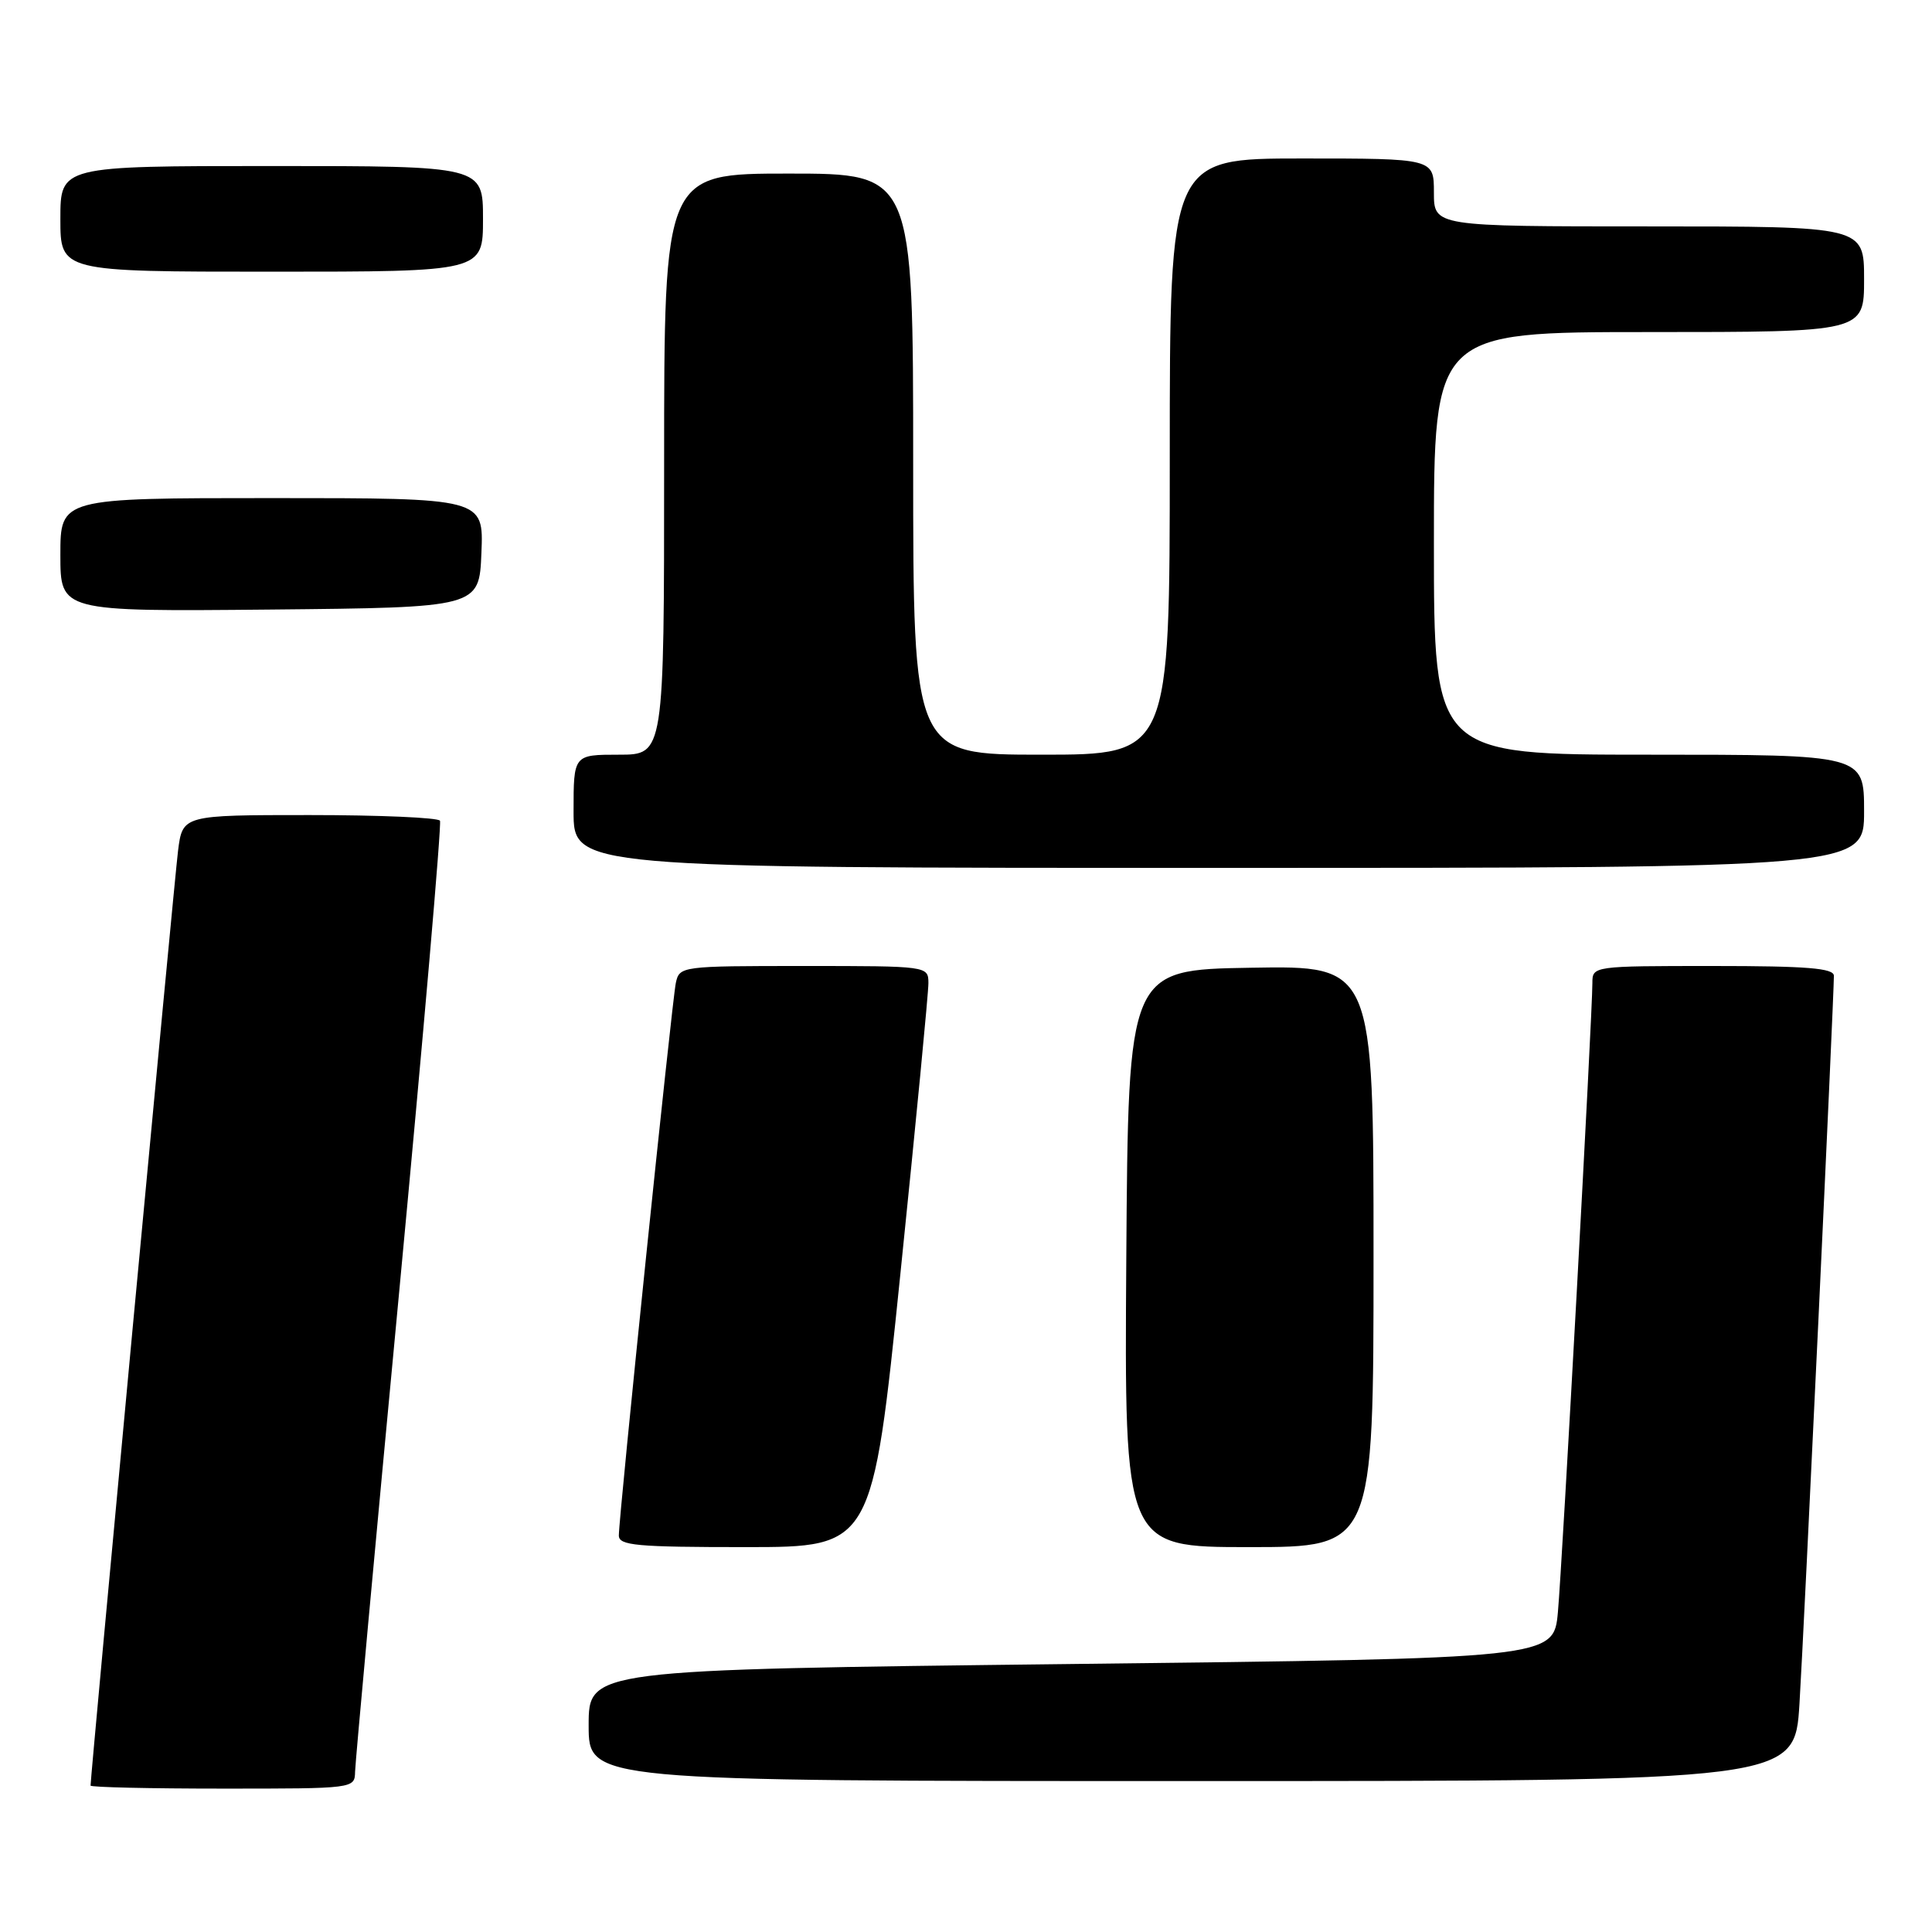 <?xml version="1.0" encoding="UTF-8" standalone="no"?>
<!DOCTYPE svg PUBLIC "-//W3C//DTD SVG 1.1//EN" "http://www.w3.org/Graphics/SVG/1.1/DTD/svg11.dtd" >
<svg xmlns="http://www.w3.org/2000/svg" xmlns:xlink="http://www.w3.org/1999/xlink" version="1.1" viewBox="0 0 256 256">
 <g >
 <path fill="currentColor"
d=" M 47.05 234.75 C 47.08 233.51 49.71 204.82 52.91 171.00 C 56.10 137.18 58.53 109.16 58.30 108.75 C 58.07 108.34 50.30 108.00 41.03 108.00 C 24.19 108.00 24.19 108.00 23.59 112.75 C 23.10 116.62 12.00 235.25 12.00 236.60 C 12.00 236.82 19.88 237.00 29.50 237.00 C 46.97 237.00 47.00 237.00 47.05 234.75 Z  M 238.44 225.75 C 239.03 216.28 243.00 132.23 243.00 129.30 C 243.00 128.29 239.46 128.00 227.00 128.00 C 211.07 128.00 211.00 128.01 211.00 130.25 C 211.00 134.41 207.00 207.44 206.43 213.62 C 205.87 219.75 205.87 219.75 141.93 220.49 C 78.00 221.24 78.00 221.24 78.00 228.62 C 78.00 236.00 78.00 236.00 157.90 236.00 C 237.81 236.00 237.81 236.00 238.44 225.75 Z  M 119.31 168.75 C 121.36 148.81 123.03 131.49 123.02 130.25 C 123.00 128.01 122.94 128.00 106.52 128.00 C 90.24 128.00 90.03 128.03 89.55 130.25 C 89.04 132.64 82.00 200.85 82.00 203.46 C 82.00 204.79 84.33 205.00 98.80 205.00 C 115.59 205.00 115.59 205.00 119.31 168.75 Z  M 182.00 166.48 C 182.00 127.95 182.00 127.95 165.75 128.23 C 149.50 128.50 149.50 128.50 149.24 166.75 C 148.98 205.00 148.98 205.00 165.49 205.00 C 182.00 205.00 182.00 205.00 182.00 166.48 Z  M 247.00 107.50 C 247.00 100.00 247.00 100.00 218.50 100.00 C 190.00 100.00 190.00 100.00 190.00 72.00 C 190.00 44.00 190.00 44.00 218.50 44.00 C 247.00 44.00 247.00 44.00 247.00 37.00 C 247.00 30.00 247.00 30.00 218.50 30.00 C 190.00 30.00 190.00 30.00 190.00 25.50 C 190.00 21.00 190.00 21.00 172.50 21.00 C 155.00 21.00 155.00 21.00 155.00 60.50 C 155.00 100.00 155.00 100.00 138.00 100.00 C 121.00 100.00 121.00 100.00 121.00 61.50 C 121.00 23.00 121.00 23.00 104.50 23.00 C 88.00 23.00 88.00 23.00 88.00 61.50 C 88.00 100.00 88.00 100.00 82.00 100.00 C 76.00 100.00 76.00 100.00 76.00 107.50 C 76.00 115.00 76.00 115.00 161.50 115.00 C 247.00 115.00 247.00 115.00 247.00 107.50 Z  M 63.79 73.25 C 64.09 66.00 64.09 66.00 36.04 66.00 C 8.00 66.00 8.00 66.00 8.00 73.52 C 8.00 81.03 8.00 81.03 35.75 80.77 C 63.50 80.50 63.50 80.50 63.79 73.25 Z  M 64.00 29.00 C 64.00 22.00 64.00 22.00 36.00 22.00 C 8.00 22.00 8.00 22.00 8.00 29.00 C 8.00 36.00 8.00 36.00 36.00 36.00 C 64.00 36.00 64.00 36.00 64.00 29.00 Z "/>
</g>
</svg>